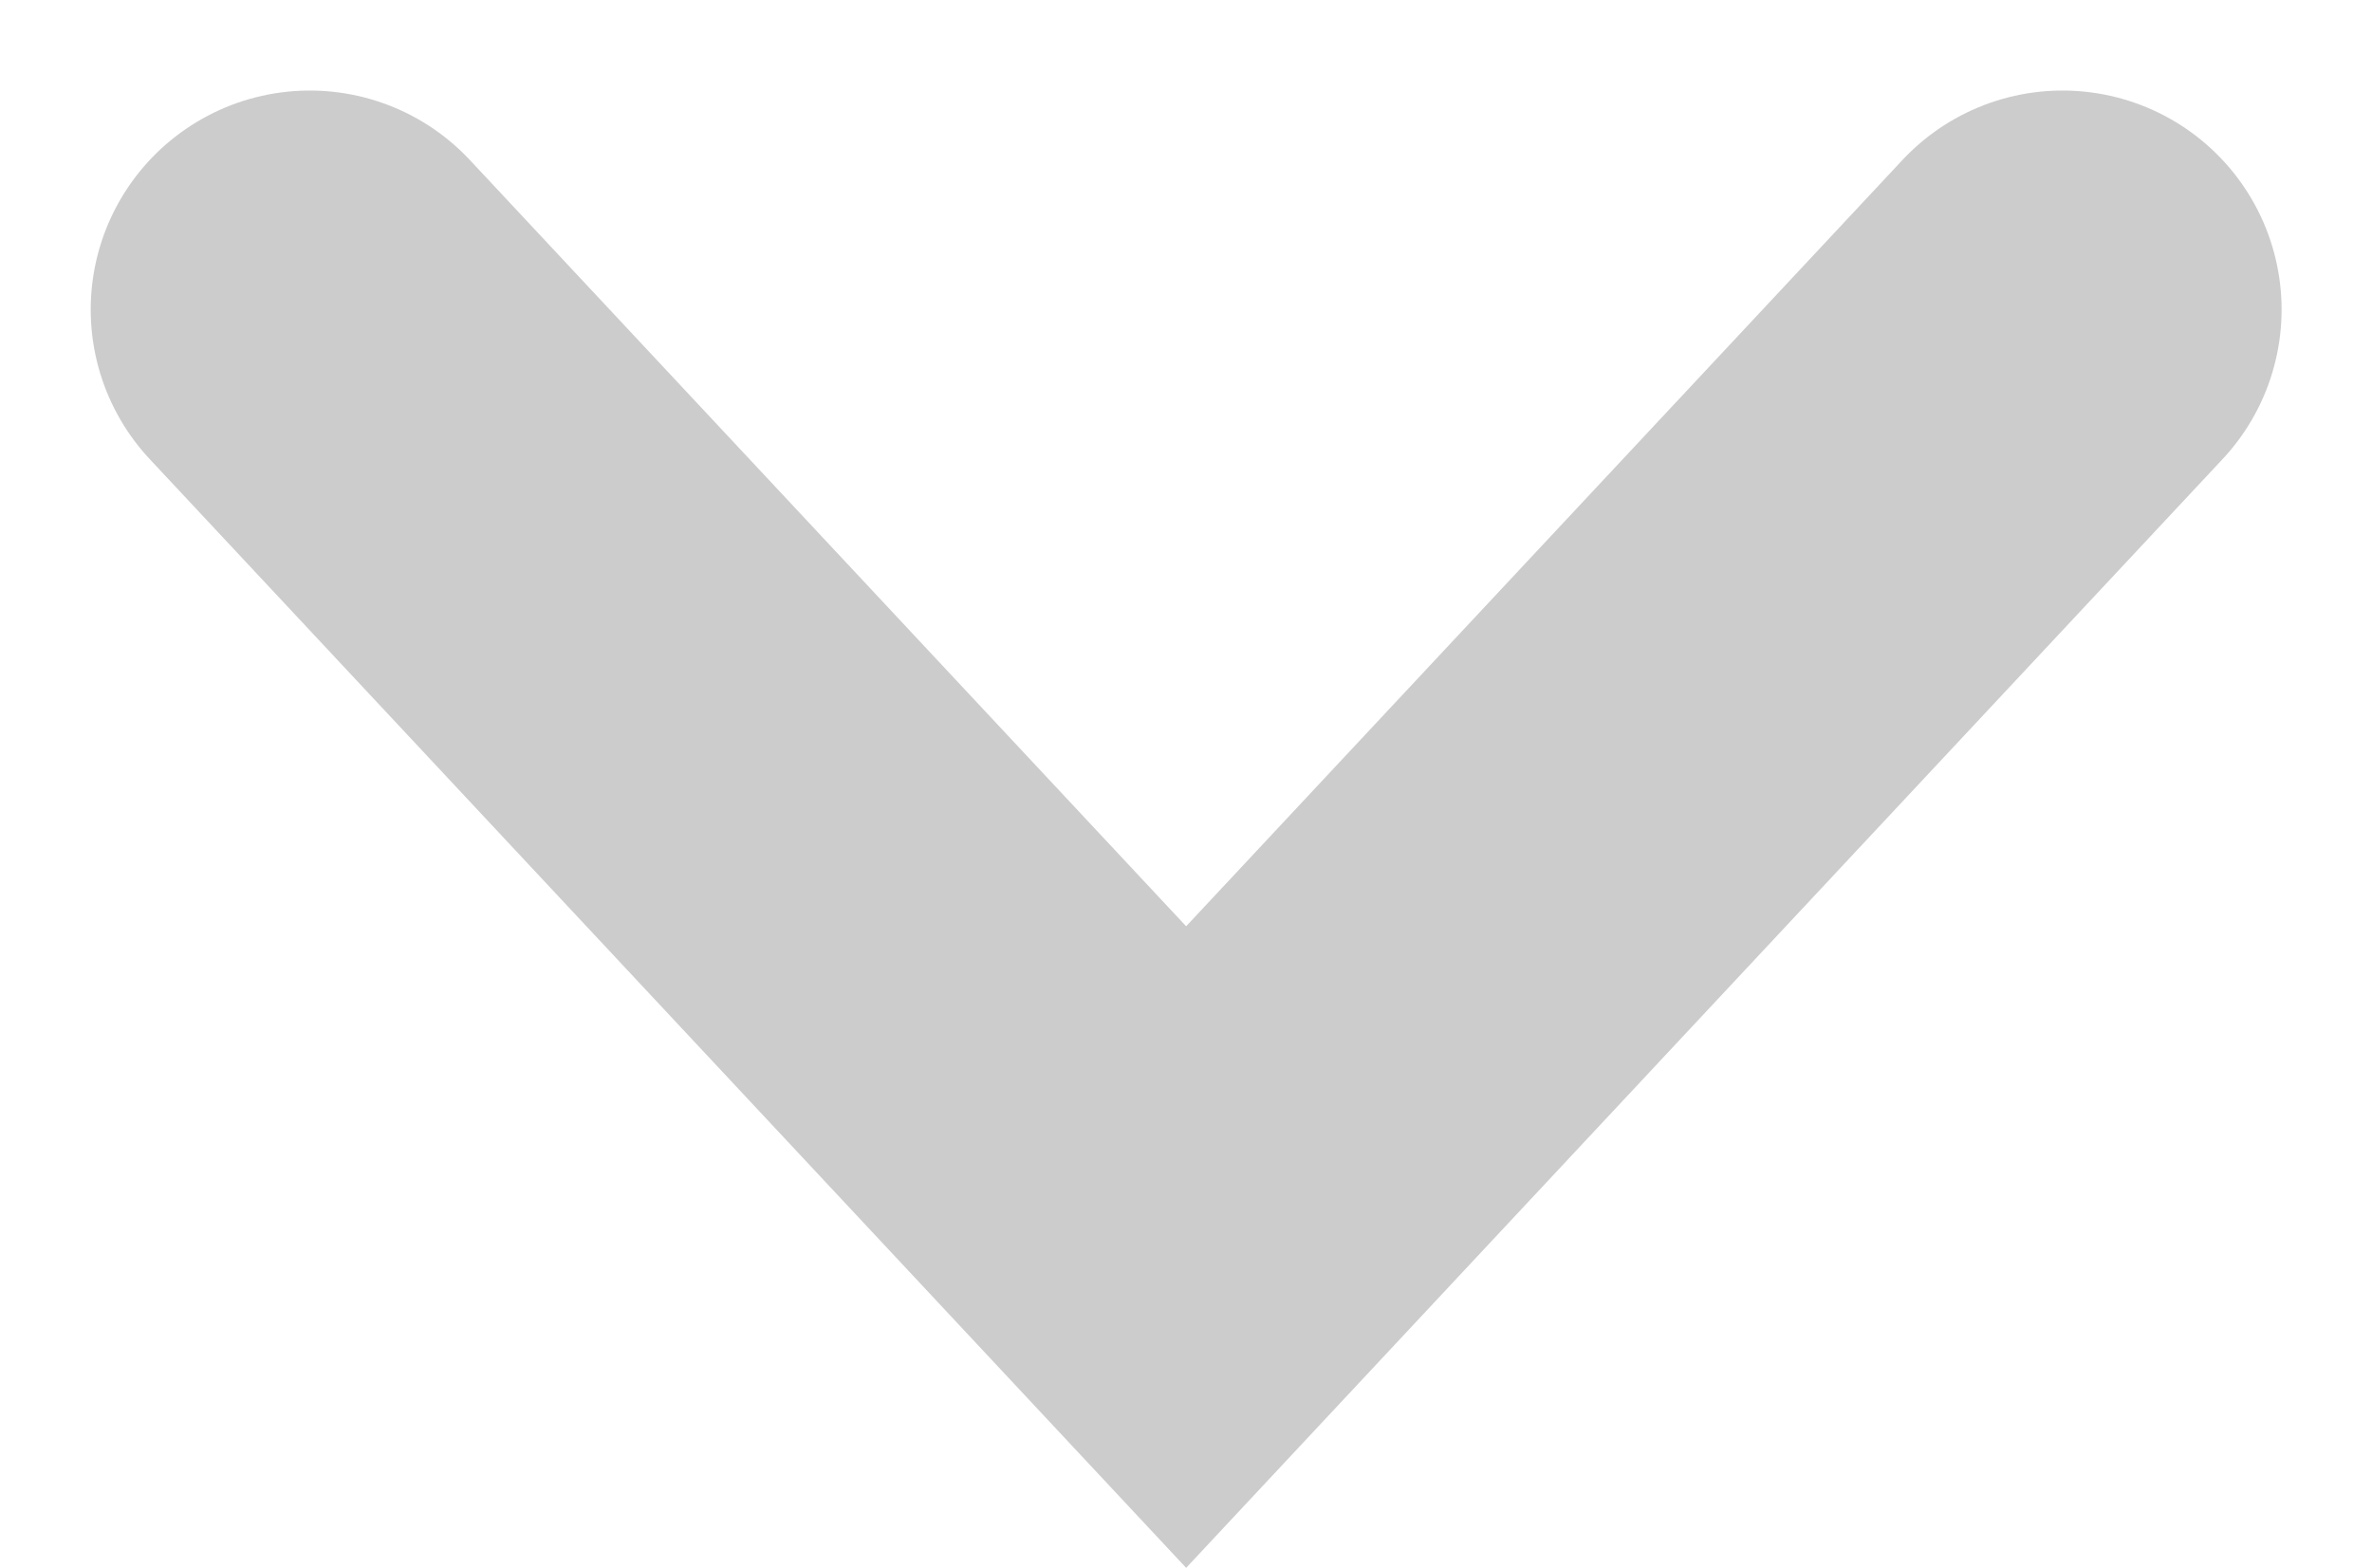 <svg xmlns="http://www.w3.org/2000/svg" width="16.24" height="10.737" viewBox="0 0 16.24 10.737">
  <path id="Path_258" data-name="Path 258" d="M1744.257,1220l6,6.42,6-6.42" transform="translate(-1742.136 -1217.88)" fill="none" stroke="#ccc" stroke-linecap="round" stroke-width="3"/>
</svg>
